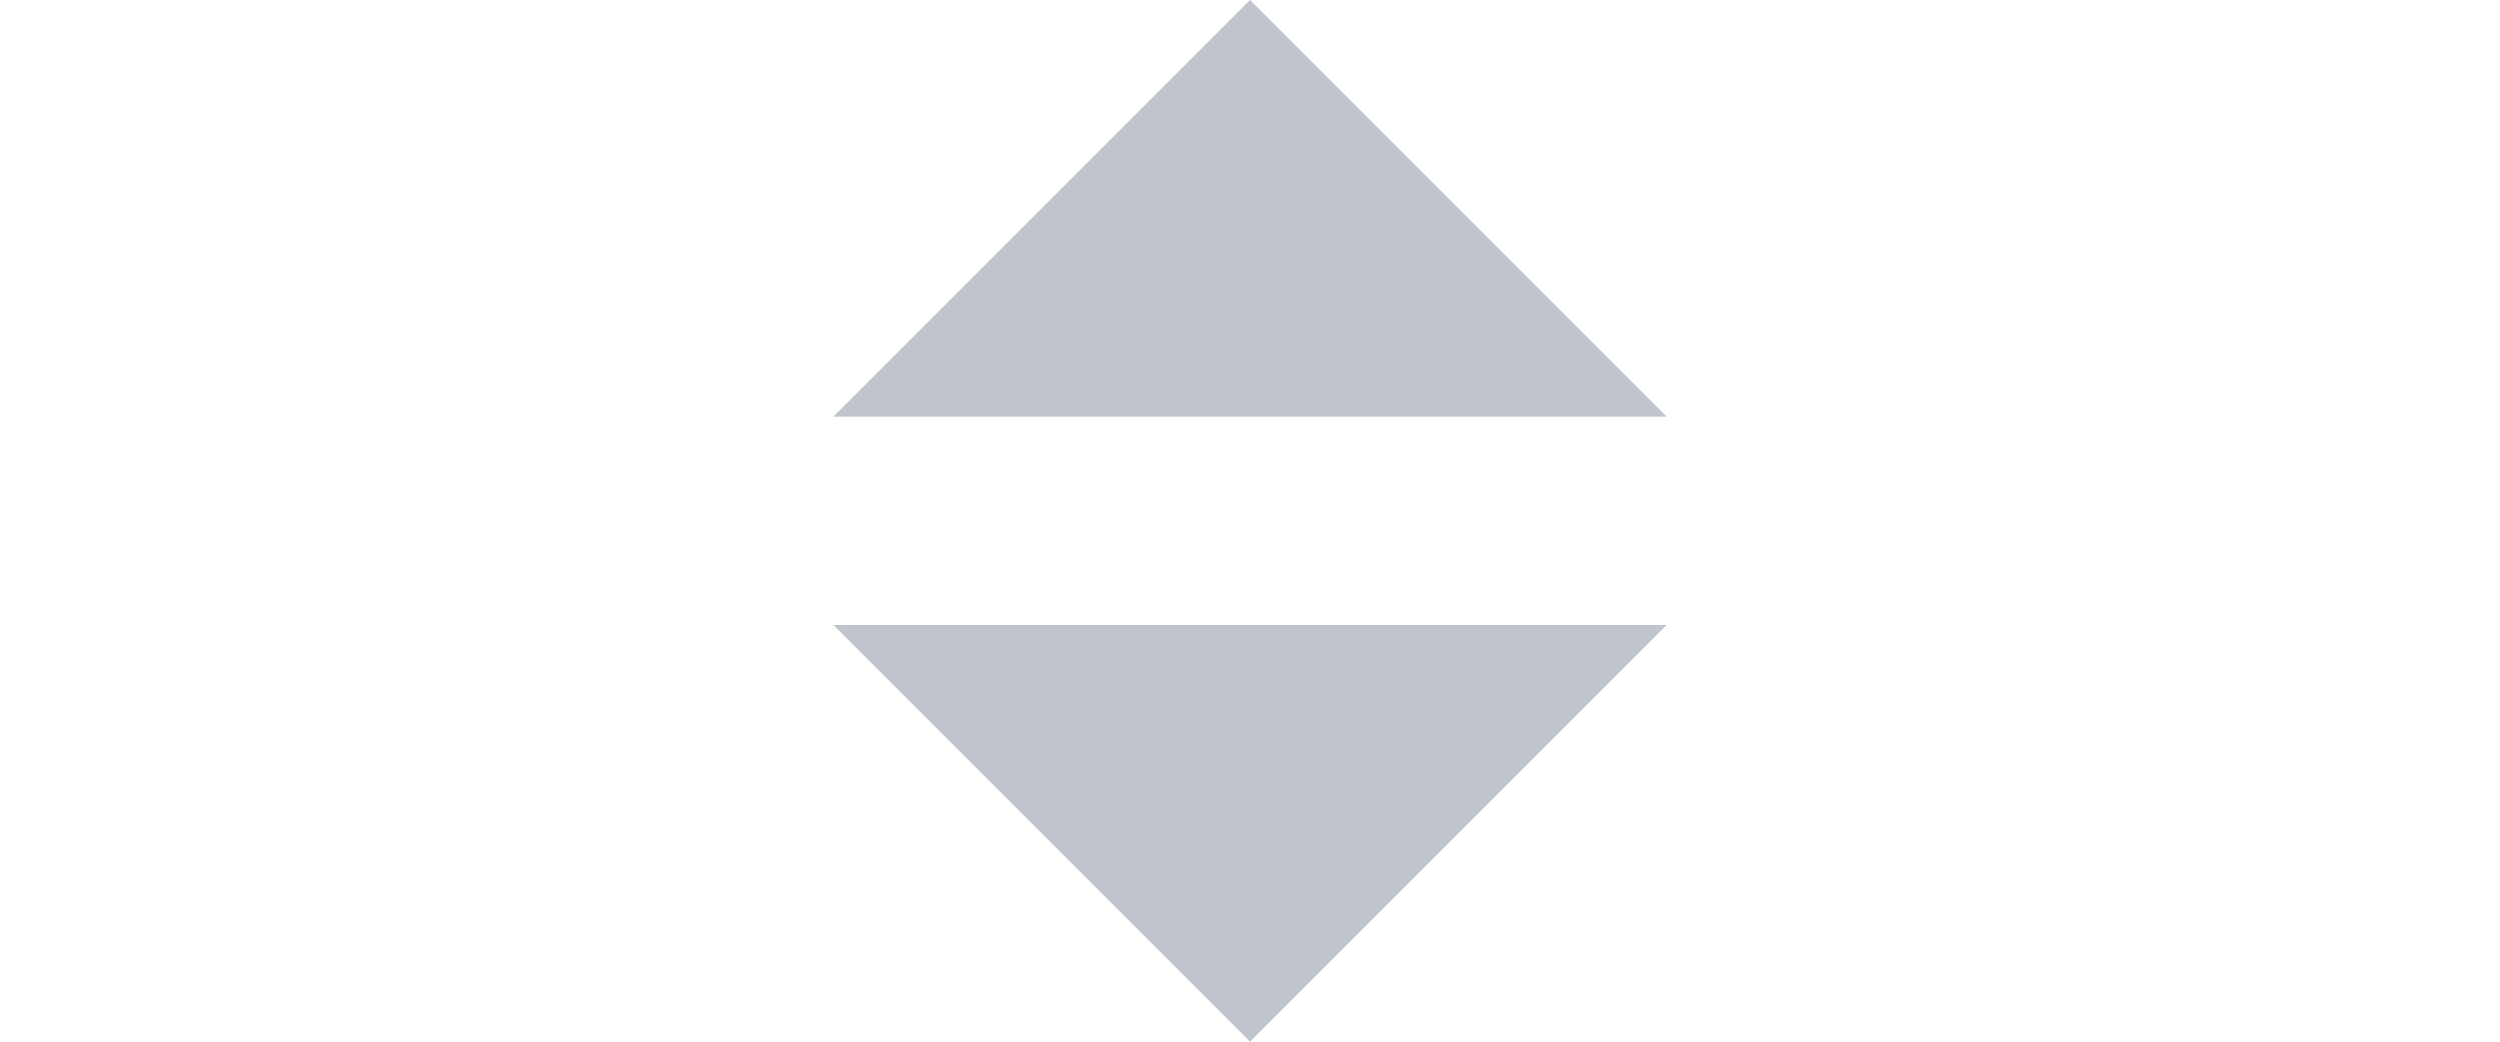 <svg width="24" height="10" viewBox="-8 0 24 10" fill="none" xmlns="http://www.w3.org/2000/svg">
<path d="M4 0L8 4H0L4 0Z" fill="#C0C4CC"/>
<path d="M4 10L4.66255e-07 6L8 6L4 10Z" fill="#C0C4CC"/>
</svg>
